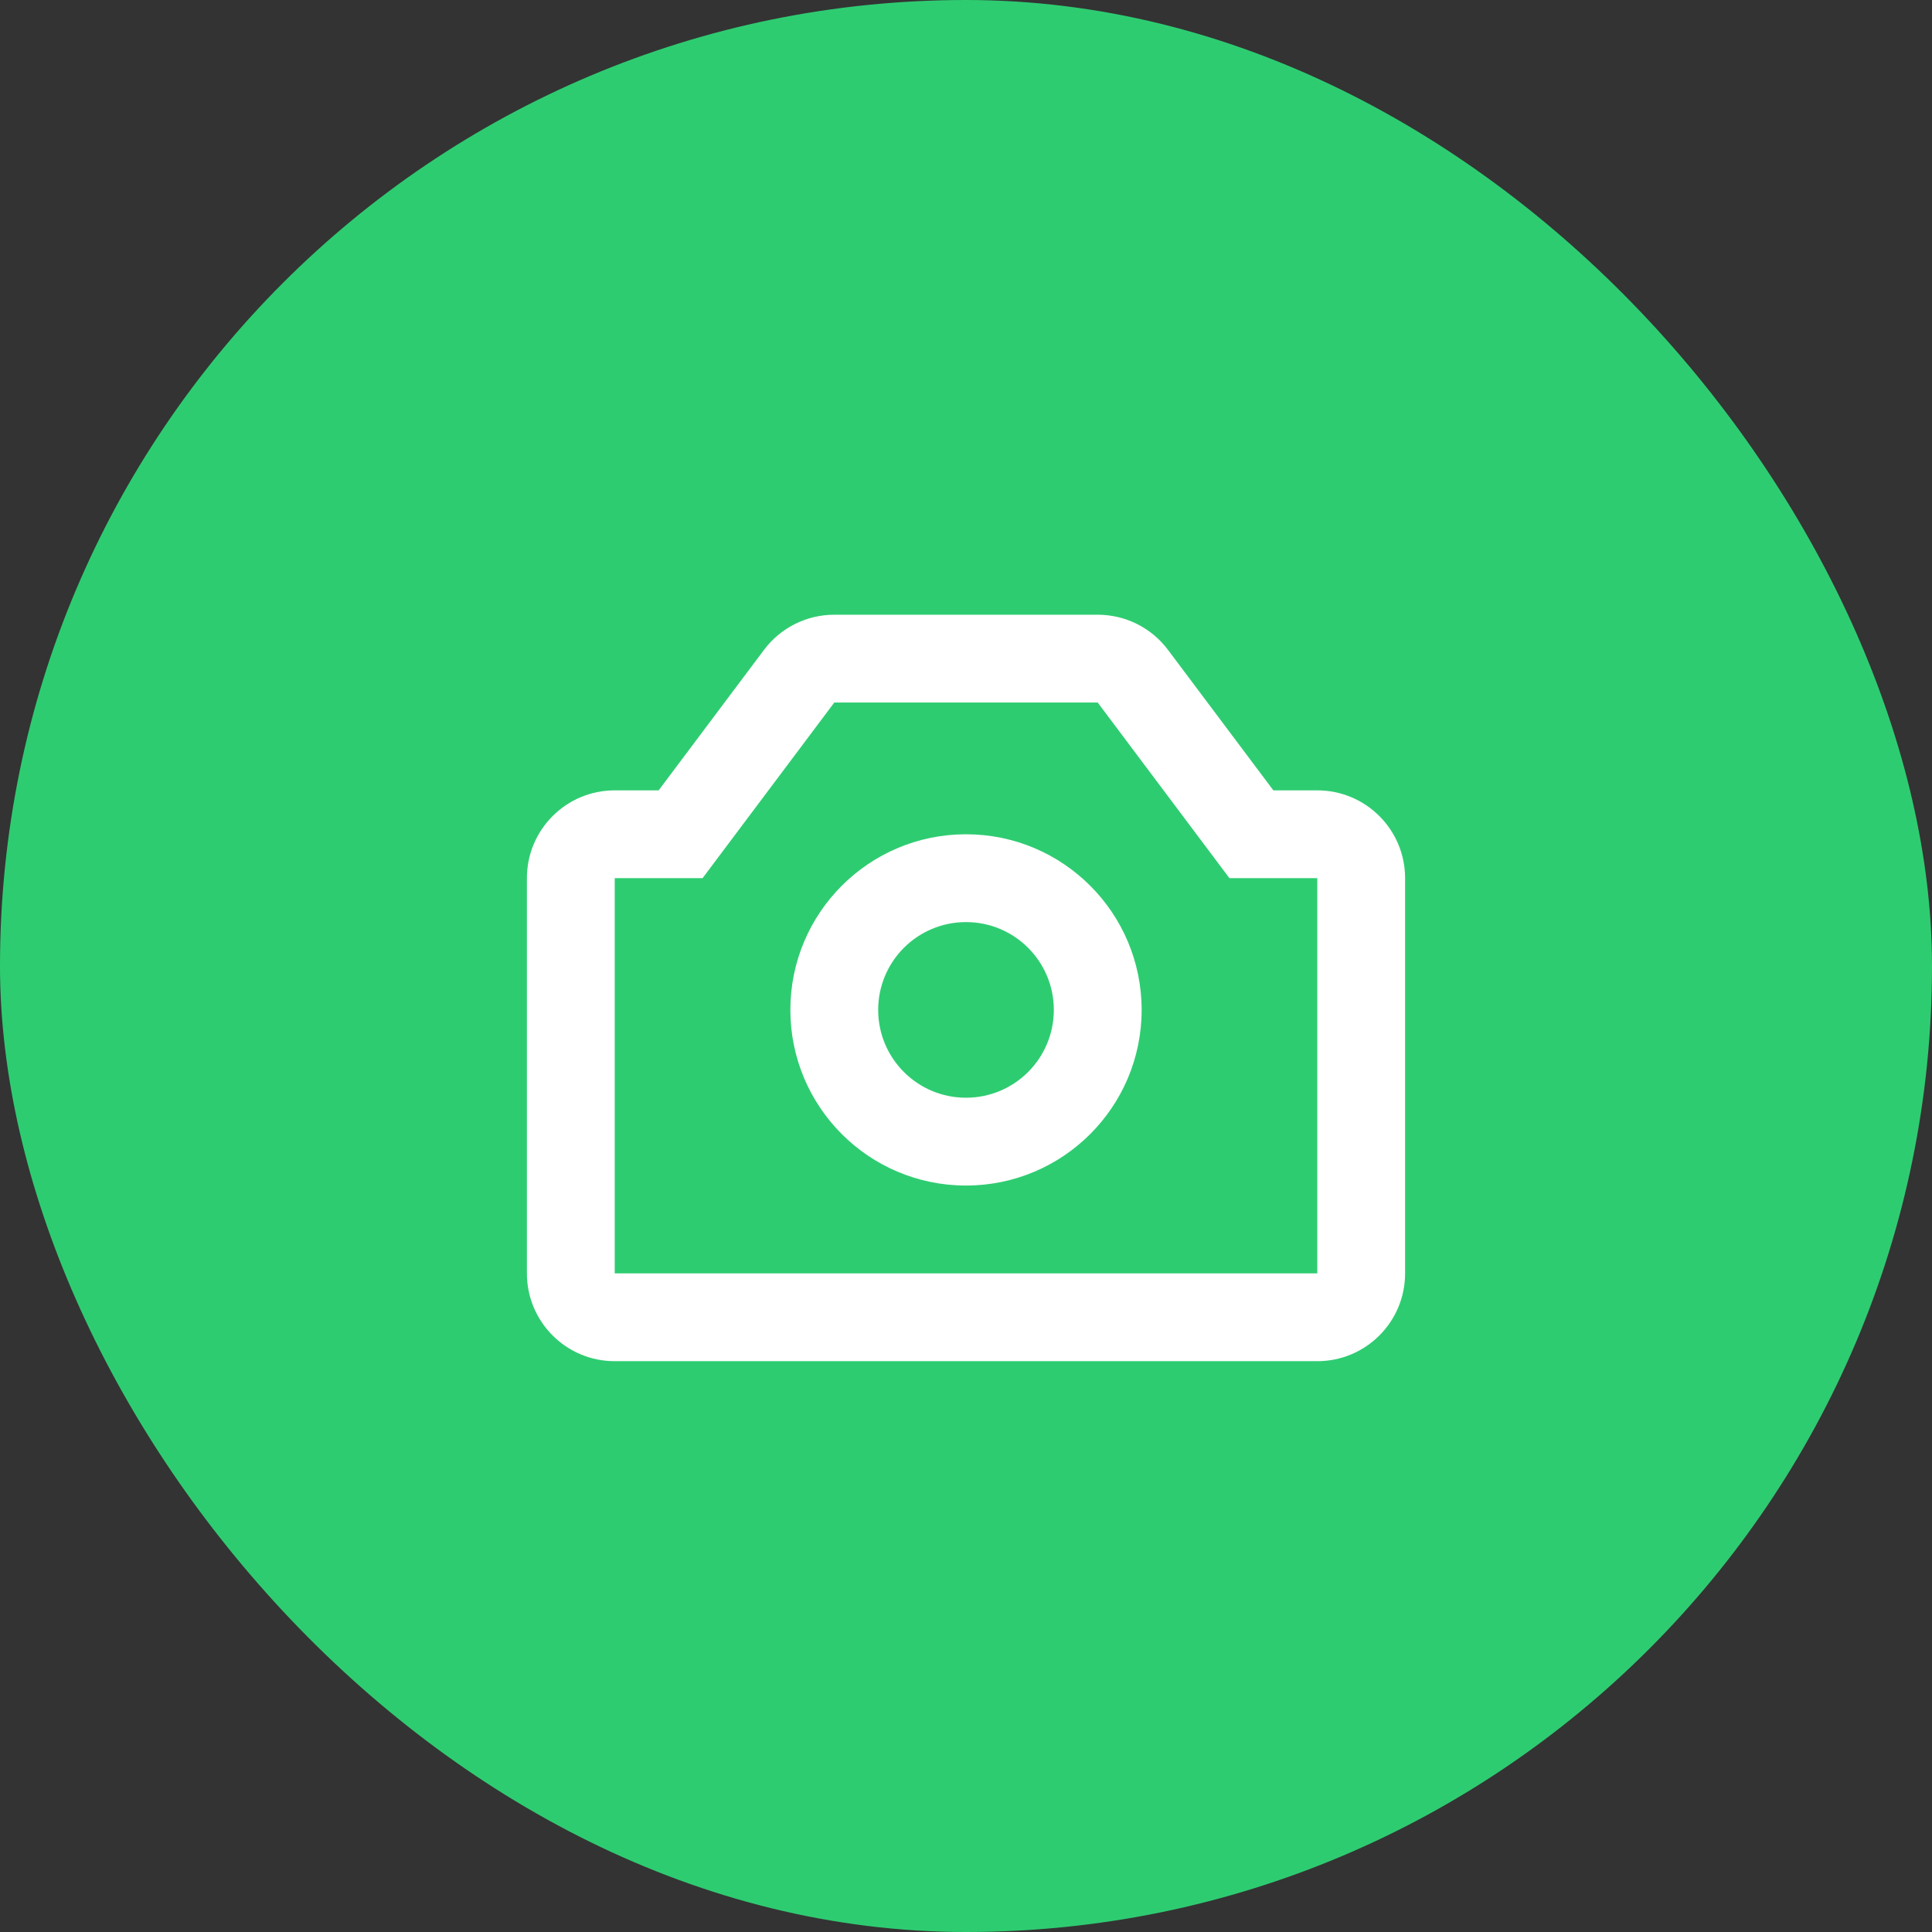<svg width="44" height="44" viewBox="0 0 44 44" fill="none" xmlns="http://www.w3.org/2000/svg">
<rect x="0" y="0" width="44" height="44" fill="#333333" stroke="none"/>
<rect width="44" height="44" rx="22" fill="#2ECC71"/>
<path fill-rule="evenodd" clip-rule="evenodd" d="M26 23C26 25.209 24.209 27 22 27C19.791 27 18 25.209 18 23C18 20.791 19.791 19 22 19C24.209 19 26 20.791 26 23ZM24 23C24 24.105 23.105 25 22 25C20.895 25 20 24.105 20 23C20 21.895 20.895 21 22 21C23.105 21 24 21.895 24 23Z" fill="white"/>
<path fill-rule="evenodd" clip-rule="evenodd" d="M25 14C25.63 14 26.222 14.296 26.6 14.8L29 18H30C31.105 18 32 18.895 32 20V29C32 30.105 31.105 31 30 31H14C12.895 31 12 30.105 12 29V20C12 18.895 12.895 18 14 18H15L17.4 14.8C17.778 14.296 18.37 14 19 14H25ZM16 20L19 16L25 16L28 20H30V29H14V20H16Z" fill="white"/>
</svg>
